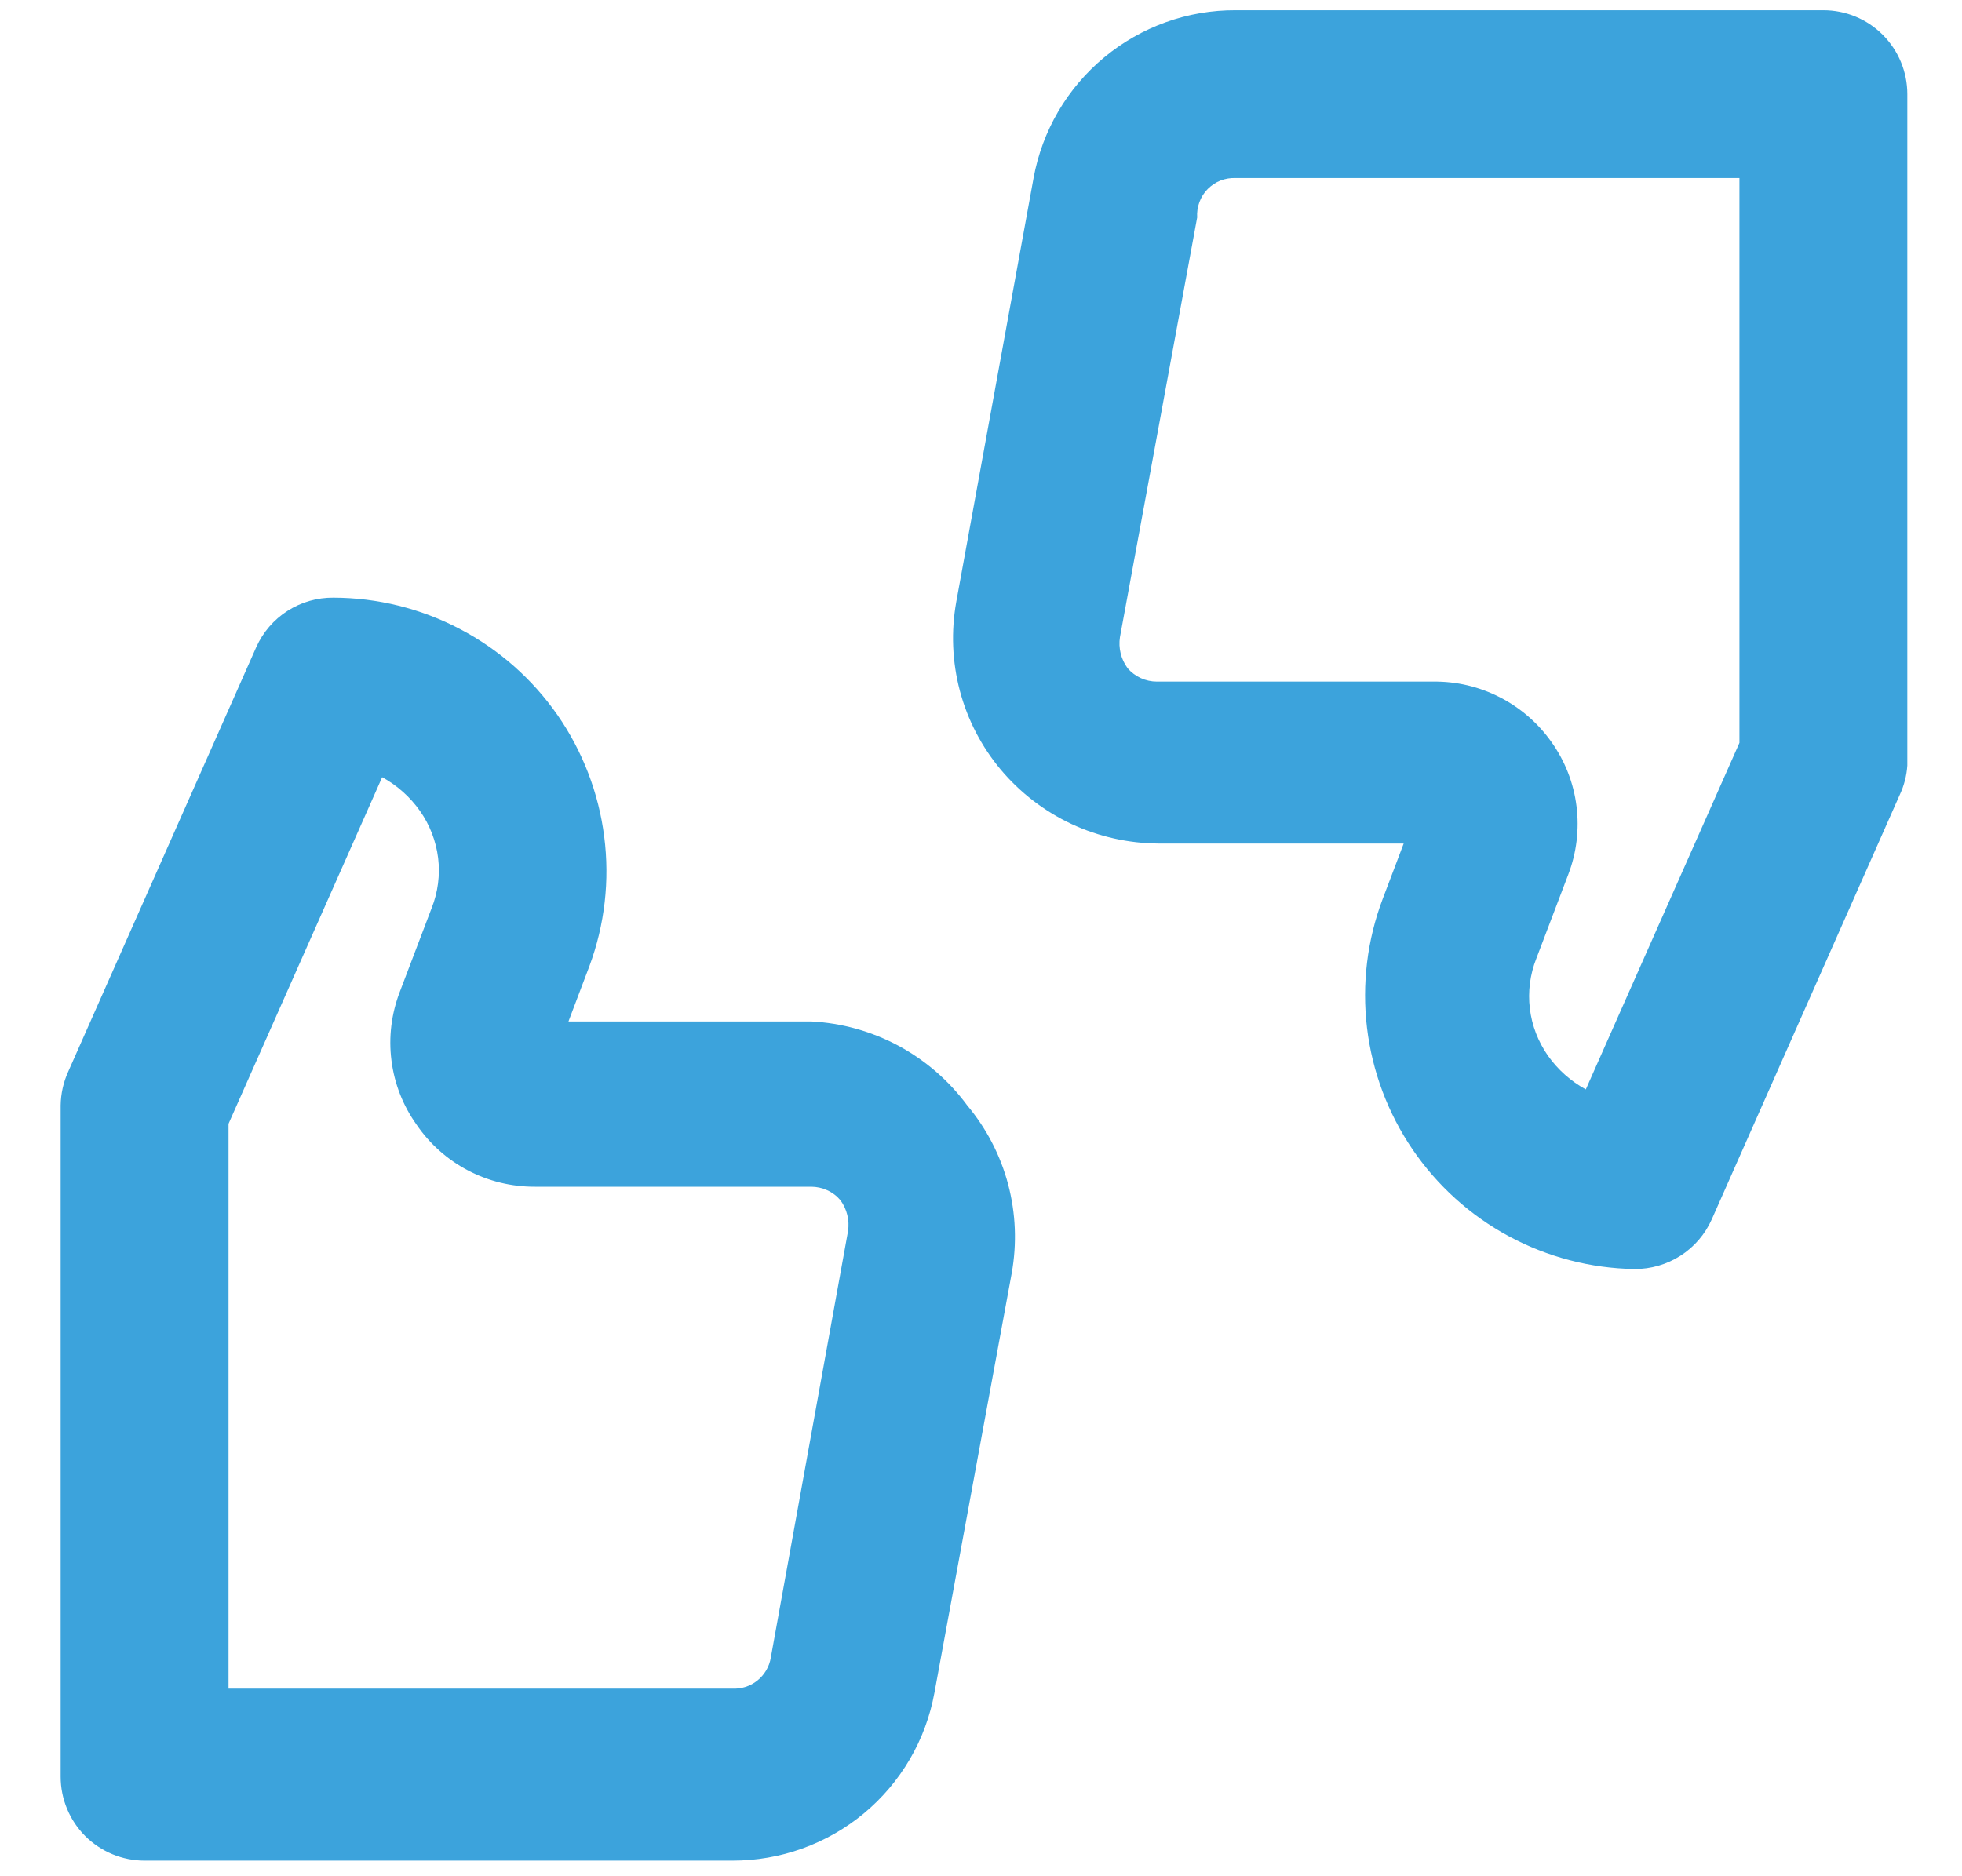 <svg width="23" height="22" viewBox="0 0 23 22" fill="none" xmlns="http://www.w3.org/2000/svg">
<path d="M21.375 0.12H14.487C13.924 0.117 13.377 0.313 12.944 0.673C12.51 1.033 12.217 1.534 12.116 2.088L11.21 7.057C11.148 7.403 11.162 7.759 11.252 8.099C11.342 8.439 11.506 8.755 11.732 9.025C11.959 9.295 12.242 9.512 12.561 9.662C12.881 9.811 13.229 9.889 13.582 9.891H16.455L16.209 10.54C16.027 11.022 15.964 11.54 16.025 12.051C16.086 12.562 16.269 13.051 16.558 13.476C16.848 13.902 17.235 14.252 17.688 14.496C18.141 14.74 18.646 14.872 19.161 14.88C19.352 14.881 19.539 14.827 19.7 14.724C19.861 14.621 19.988 14.473 20.066 14.299L22.27 9.32C22.321 9.212 22.351 9.095 22.359 8.976V1.104C22.359 0.843 22.255 0.592 22.071 0.408C21.886 0.223 21.636 0.12 21.375 0.12ZM20.391 8.71L18.59 12.774C18.415 12.678 18.263 12.544 18.147 12.38C18.032 12.216 17.958 12.026 17.934 11.827C17.91 11.628 17.936 11.426 18.01 11.239L18.384 10.255C18.482 10 18.515 9.724 18.481 9.453C18.447 9.181 18.346 8.923 18.187 8.7C18.03 8.478 17.822 8.298 17.581 8.175C17.339 8.051 17.071 7.988 16.799 7.992H13.562C13.497 7.992 13.432 7.978 13.373 7.951C13.313 7.923 13.26 7.884 13.218 7.834C13.141 7.729 13.109 7.598 13.129 7.47L14.034 2.55C14.03 2.489 14.039 2.428 14.06 2.371C14.081 2.313 14.114 2.261 14.157 2.217C14.2 2.174 14.251 2.139 14.308 2.117C14.365 2.095 14.426 2.085 14.487 2.088H20.391V8.71ZM9.508 11.977H6.664L6.91 11.327C7.089 10.843 7.149 10.323 7.083 9.81C7.018 9.298 6.83 8.809 6.536 8.385C6.241 7.961 5.848 7.614 5.391 7.375C4.934 7.135 4.425 7.009 3.909 7.008C3.718 7.006 3.531 7.06 3.37 7.163C3.209 7.266 3.082 7.414 3.004 7.588L0.799 12.567C0.743 12.691 0.713 12.825 0.711 12.961V20.833C0.711 21.094 0.815 21.344 0.999 21.529C1.184 21.713 1.434 21.817 1.695 21.817H8.583C9.146 21.819 9.693 21.623 10.126 21.264C10.56 20.904 10.853 20.403 10.954 19.849L11.86 14.929C11.922 14.583 11.908 14.227 11.818 13.887C11.728 13.547 11.564 13.231 11.338 12.961C11.125 12.672 10.85 12.434 10.534 12.263C10.217 12.093 9.867 11.995 9.508 11.977ZM9.036 19.436C9.019 19.542 8.963 19.637 8.879 19.705C8.796 19.772 8.69 19.806 8.583 19.8H2.679V13.177L4.48 9.113C4.655 9.209 4.807 9.344 4.922 9.507C5.038 9.671 5.111 9.861 5.136 10.06C5.16 10.26 5.134 10.462 5.06 10.648L4.686 11.632C4.588 11.888 4.554 12.163 4.589 12.435C4.623 12.706 4.724 12.964 4.883 13.187C5.037 13.413 5.244 13.597 5.486 13.724C5.728 13.851 5.997 13.916 6.271 13.915H9.508C9.573 13.915 9.638 13.929 9.697 13.956C9.757 13.983 9.81 14.023 9.852 14.073C9.929 14.178 9.961 14.309 9.941 14.437L9.036 19.436Z" fill="#3CA3DC"/>
</svg>
